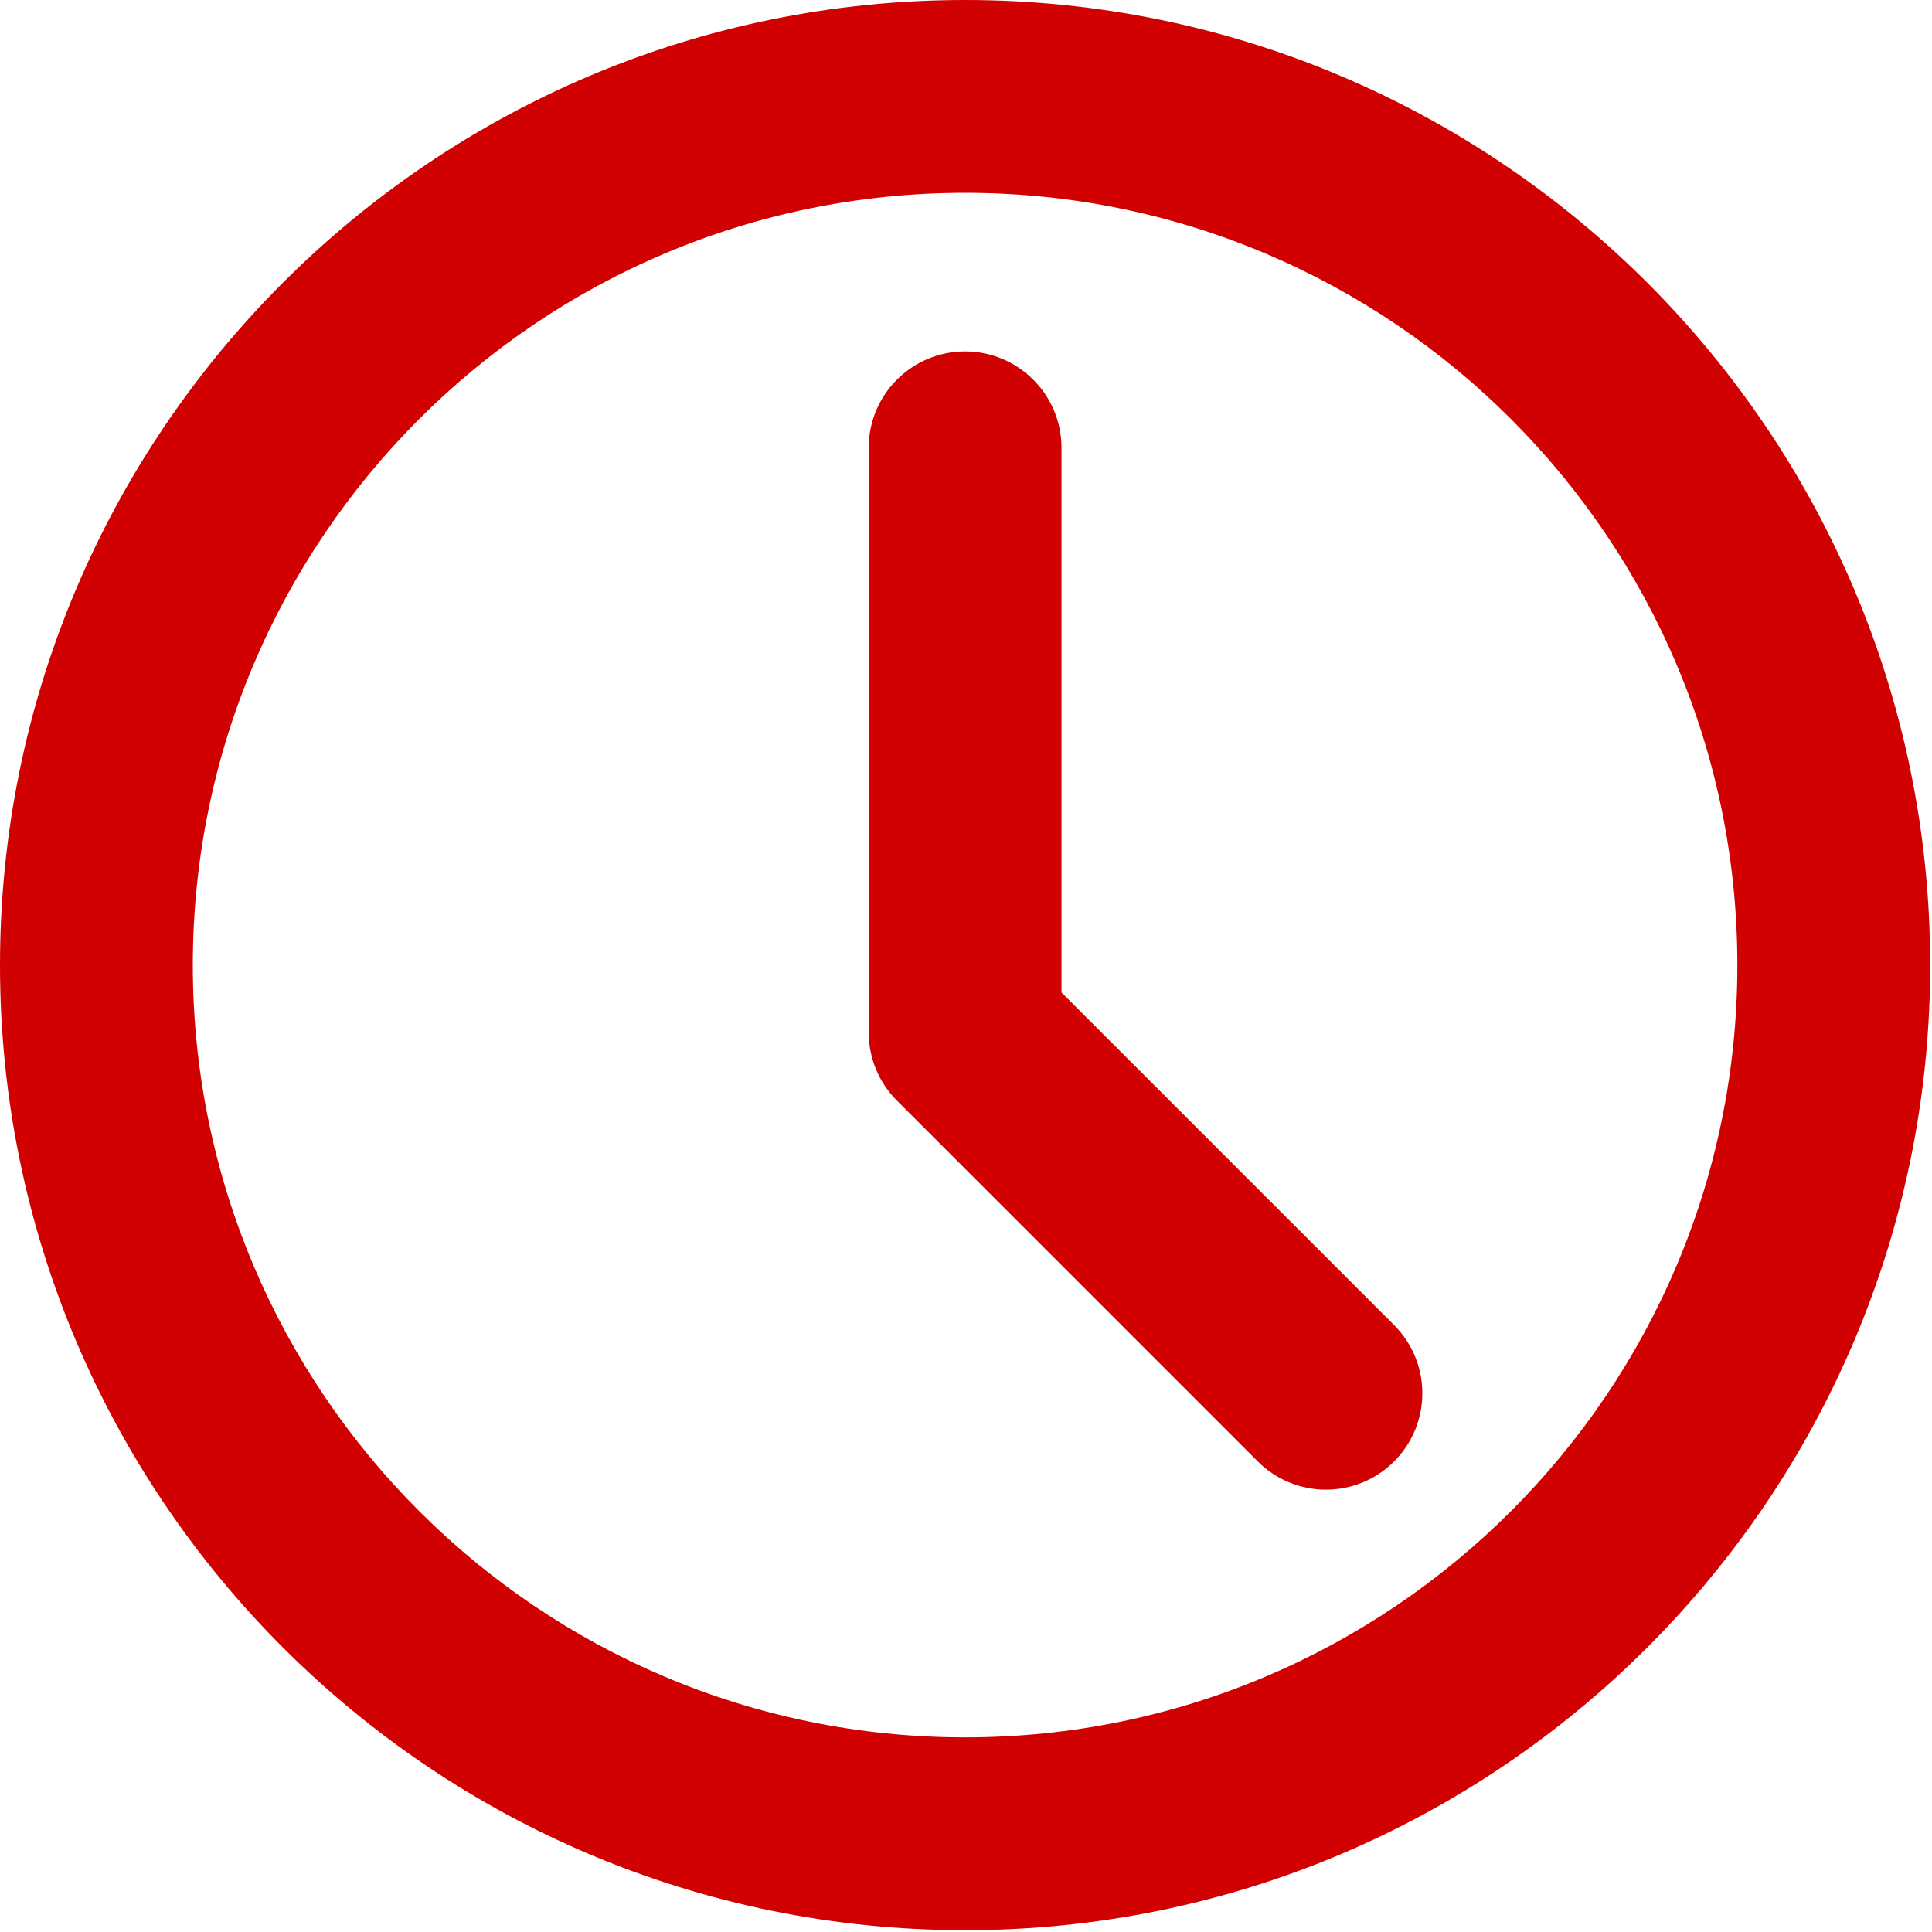 <?xml version="1.0" encoding="UTF-8" standalone="no"?><!DOCTYPE svg PUBLIC "-//W3C//DTD SVG 1.1//EN" "http://www.w3.org/Graphics/SVG/1.1/DTD/svg11.dtd"><svg width="100%" height="100%" viewBox="0 0 167 167" version="1.1" xmlns="http://www.w3.org/2000/svg" xmlns:xlink="http://www.w3.org/1999/xlink" xml:space="preserve" xmlns:serif="http://www.serif.com/" style="fill-rule:evenodd;clip-rule:evenodd;stroke-linejoin:round;stroke-miterlimit:2;"><g><path d="M83.421,0c-46.041,0 -83.421,37.38 -83.421,83.421c0,46.042 37.38,83.422 83.421,83.422c46.042,-0 83.422,-37.38 83.422,-83.422c-0,-46.041 -37.38,-83.421 -83.422,-83.421Zm0,16.667c36.843,-0 66.755,29.911 66.755,66.754c0,36.843 -29.912,66.755 -66.755,66.755c-36.843,0 -66.754,-29.912 -66.754,-66.755c-0,-36.843 29.911,-66.754 66.754,-66.754Z" style="fill:#d00100;"/><path d="M75.088,38.709l0,50.531c0,2.21 0.878,4.329 2.441,5.892l31.192,31.192c3.252,3.253 8.533,3.253 11.785,0c3.252,-3.252 3.252,-8.533 0,-11.785l-28.751,-28.751c-0,-0 -0,-47.079 -0,-47.079c-0,-4.599 -3.734,-8.333 -8.334,-8.333c-4.599,-0 -8.333,3.734 -8.333,8.333Z" style="fill:#d00100;"/></g></svg>